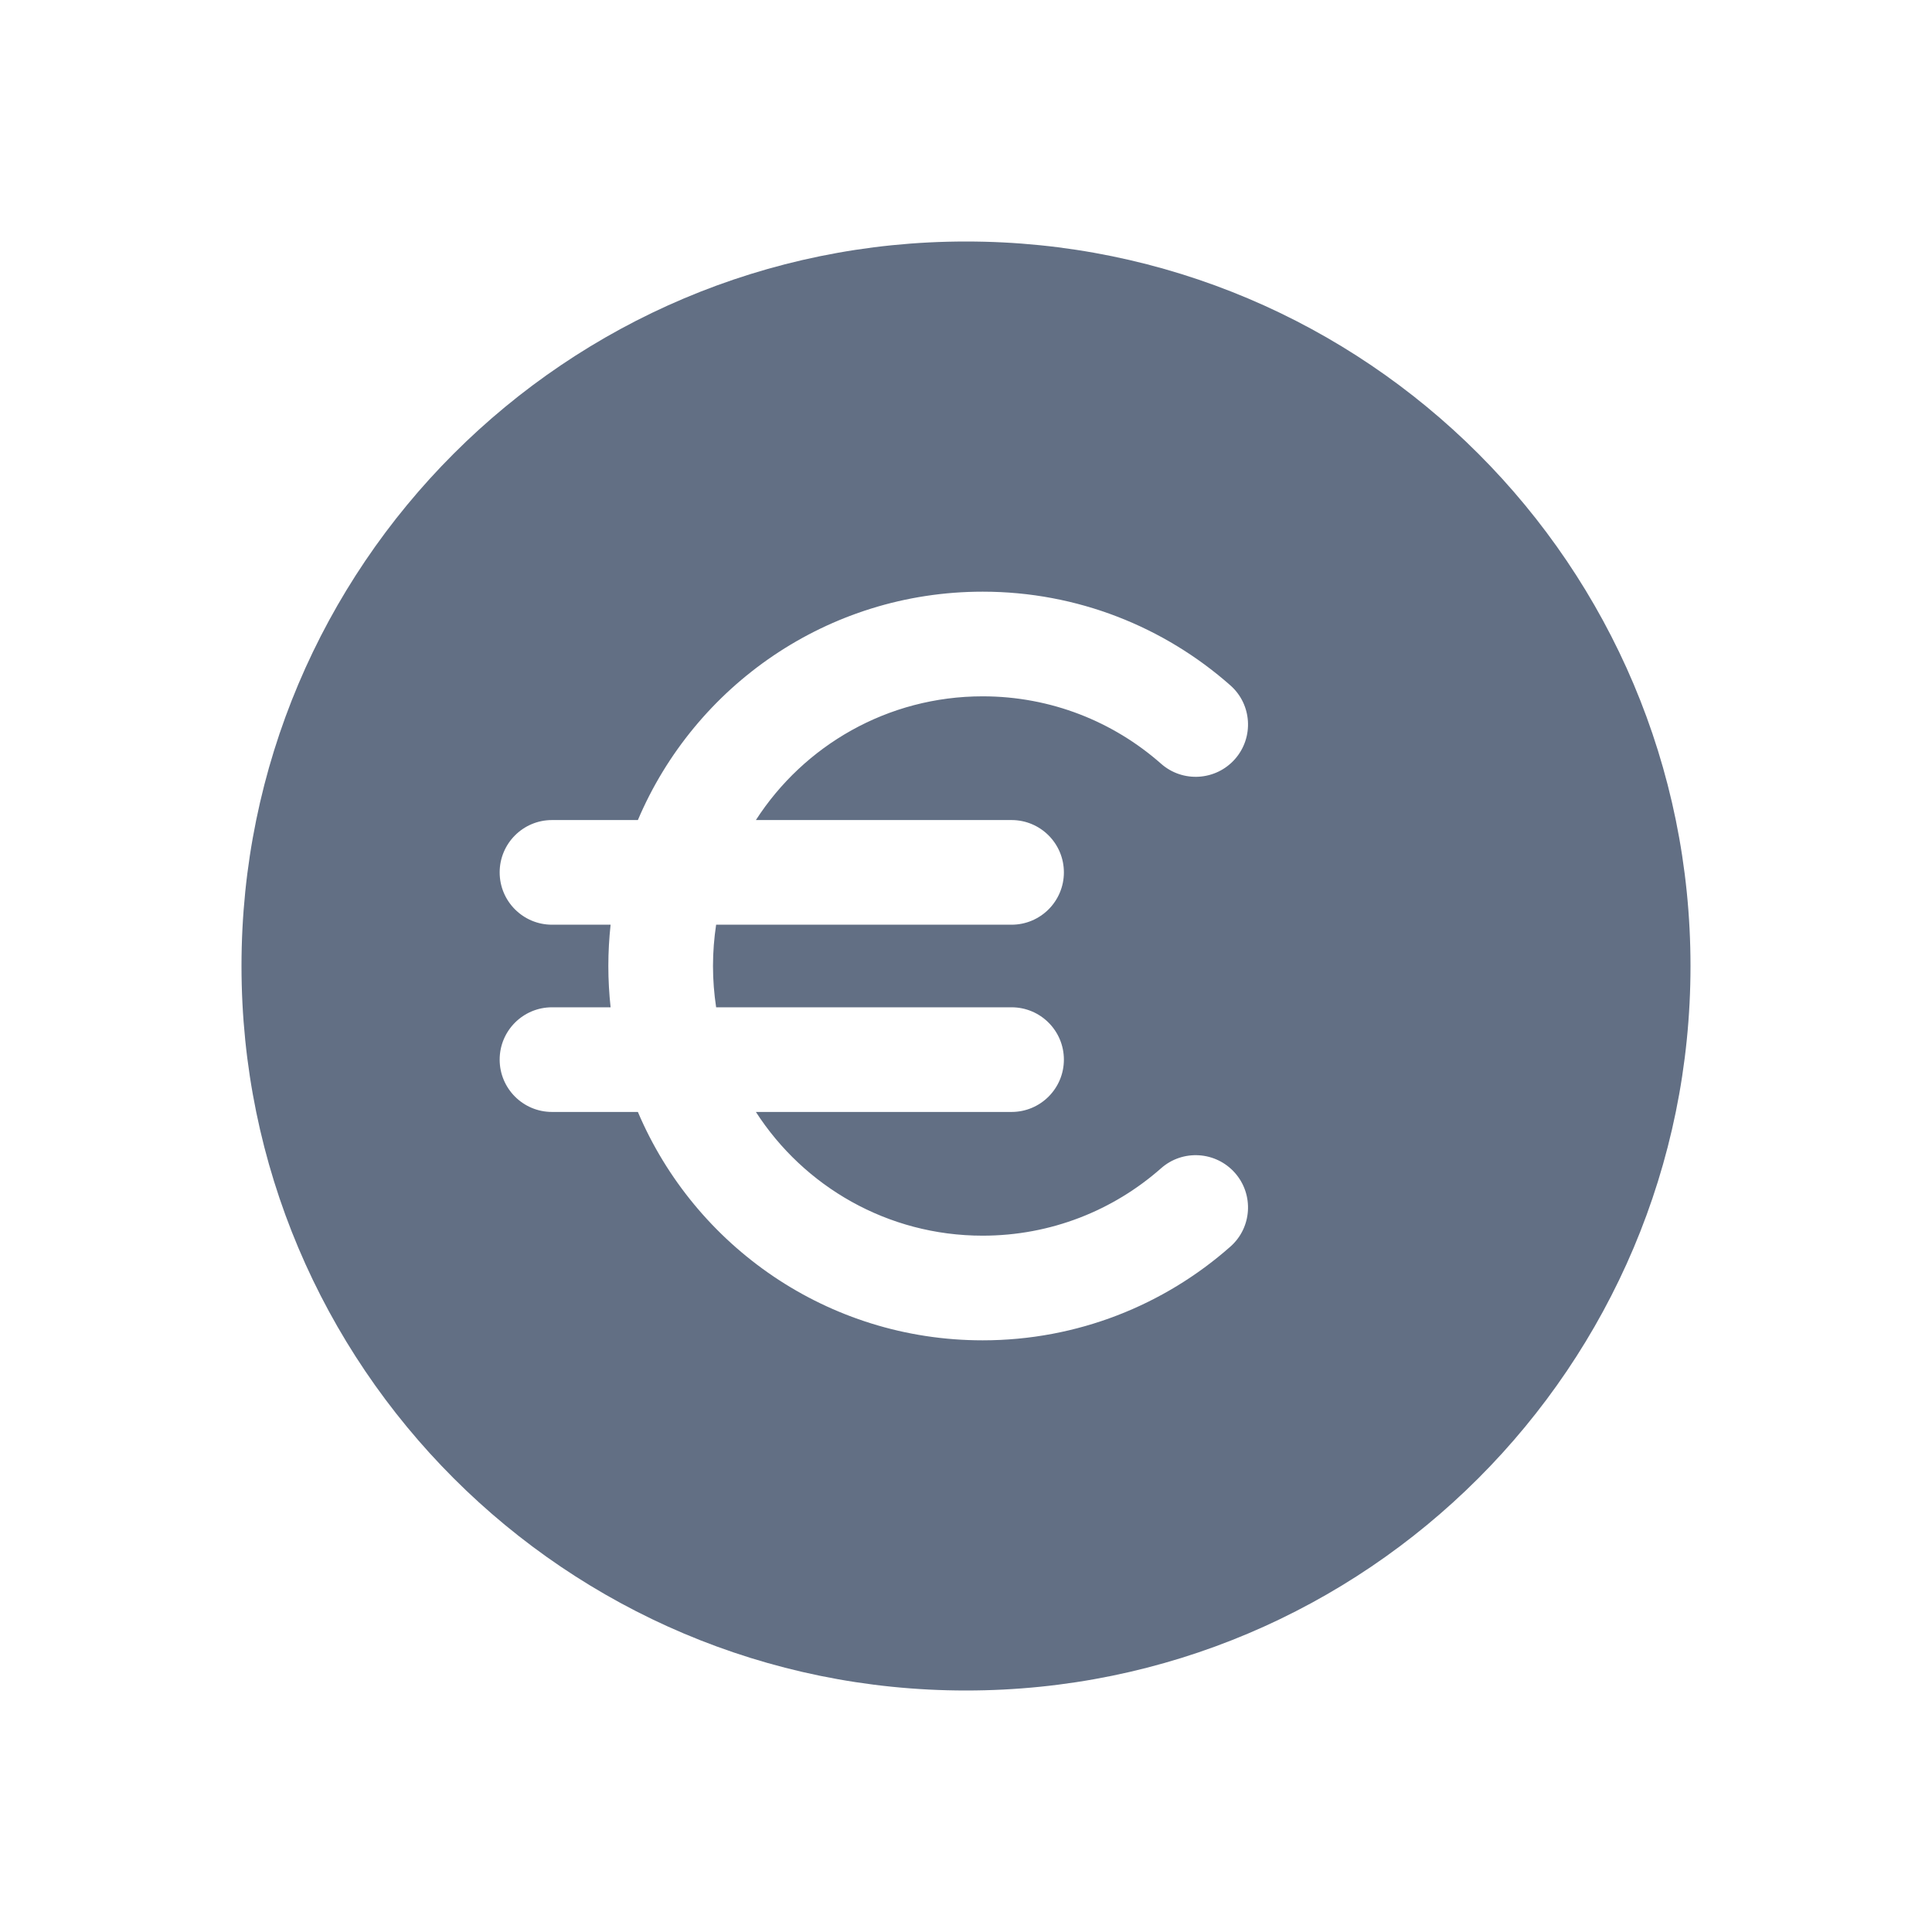 <svg width="24" height="24" viewBox="0 0 24 24" fill="none" xmlns="http://www.w3.org/2000/svg">
<path fill-rule="evenodd" clip-rule="evenodd" d="M12 3C7.029 3 3 7.029 3 12C3 16.971 7.029 21 12 21C16.971 21 21 16.971 21 12C21 7.029 16.971 3 12 3ZM7.585 11.487C7.567 11.655 7.557 11.827 7.557 12C7.557 12.173 7.567 12.345 7.585 12.513H6.857C6.498 12.513 6.207 12.804 6.207 13.163C6.207 13.522 6.498 13.813 6.857 13.813H7.924C8.631 15.48 10.283 16.65 12.207 16.65C13.386 16.65 14.464 16.21 15.283 15.487C15.553 15.25 15.578 14.839 15.341 14.57C15.103 14.301 14.692 14.275 14.423 14.513C13.832 15.034 13.057 15.35 12.207 15.35C11.025 15.35 9.986 14.738 9.39 13.813H12.566C12.925 13.813 13.216 13.522 13.216 13.163C13.216 12.804 12.925 12.513 12.566 12.513H8.896C8.871 12.346 8.857 12.174 8.857 12C8.857 11.826 8.871 11.654 8.896 11.487L12.566 11.487C12.925 11.487 13.216 11.196 13.216 10.837C13.216 10.478 12.925 10.187 12.566 10.187H9.39C9.986 9.262 11.025 8.65 12.207 8.65C13.057 8.65 13.832 8.966 14.423 9.487C14.692 9.725 15.103 9.699 15.341 9.43C15.578 9.161 15.553 8.75 15.283 8.513C14.464 7.79 13.386 7.35 12.207 7.35C10.283 7.35 8.631 8.52 7.924 10.187H6.857C6.498 10.187 6.207 10.478 6.207 10.837C6.207 11.196 6.498 11.487 6.857 11.487H7.585Z" fill="#626F84"/>
</svg>
